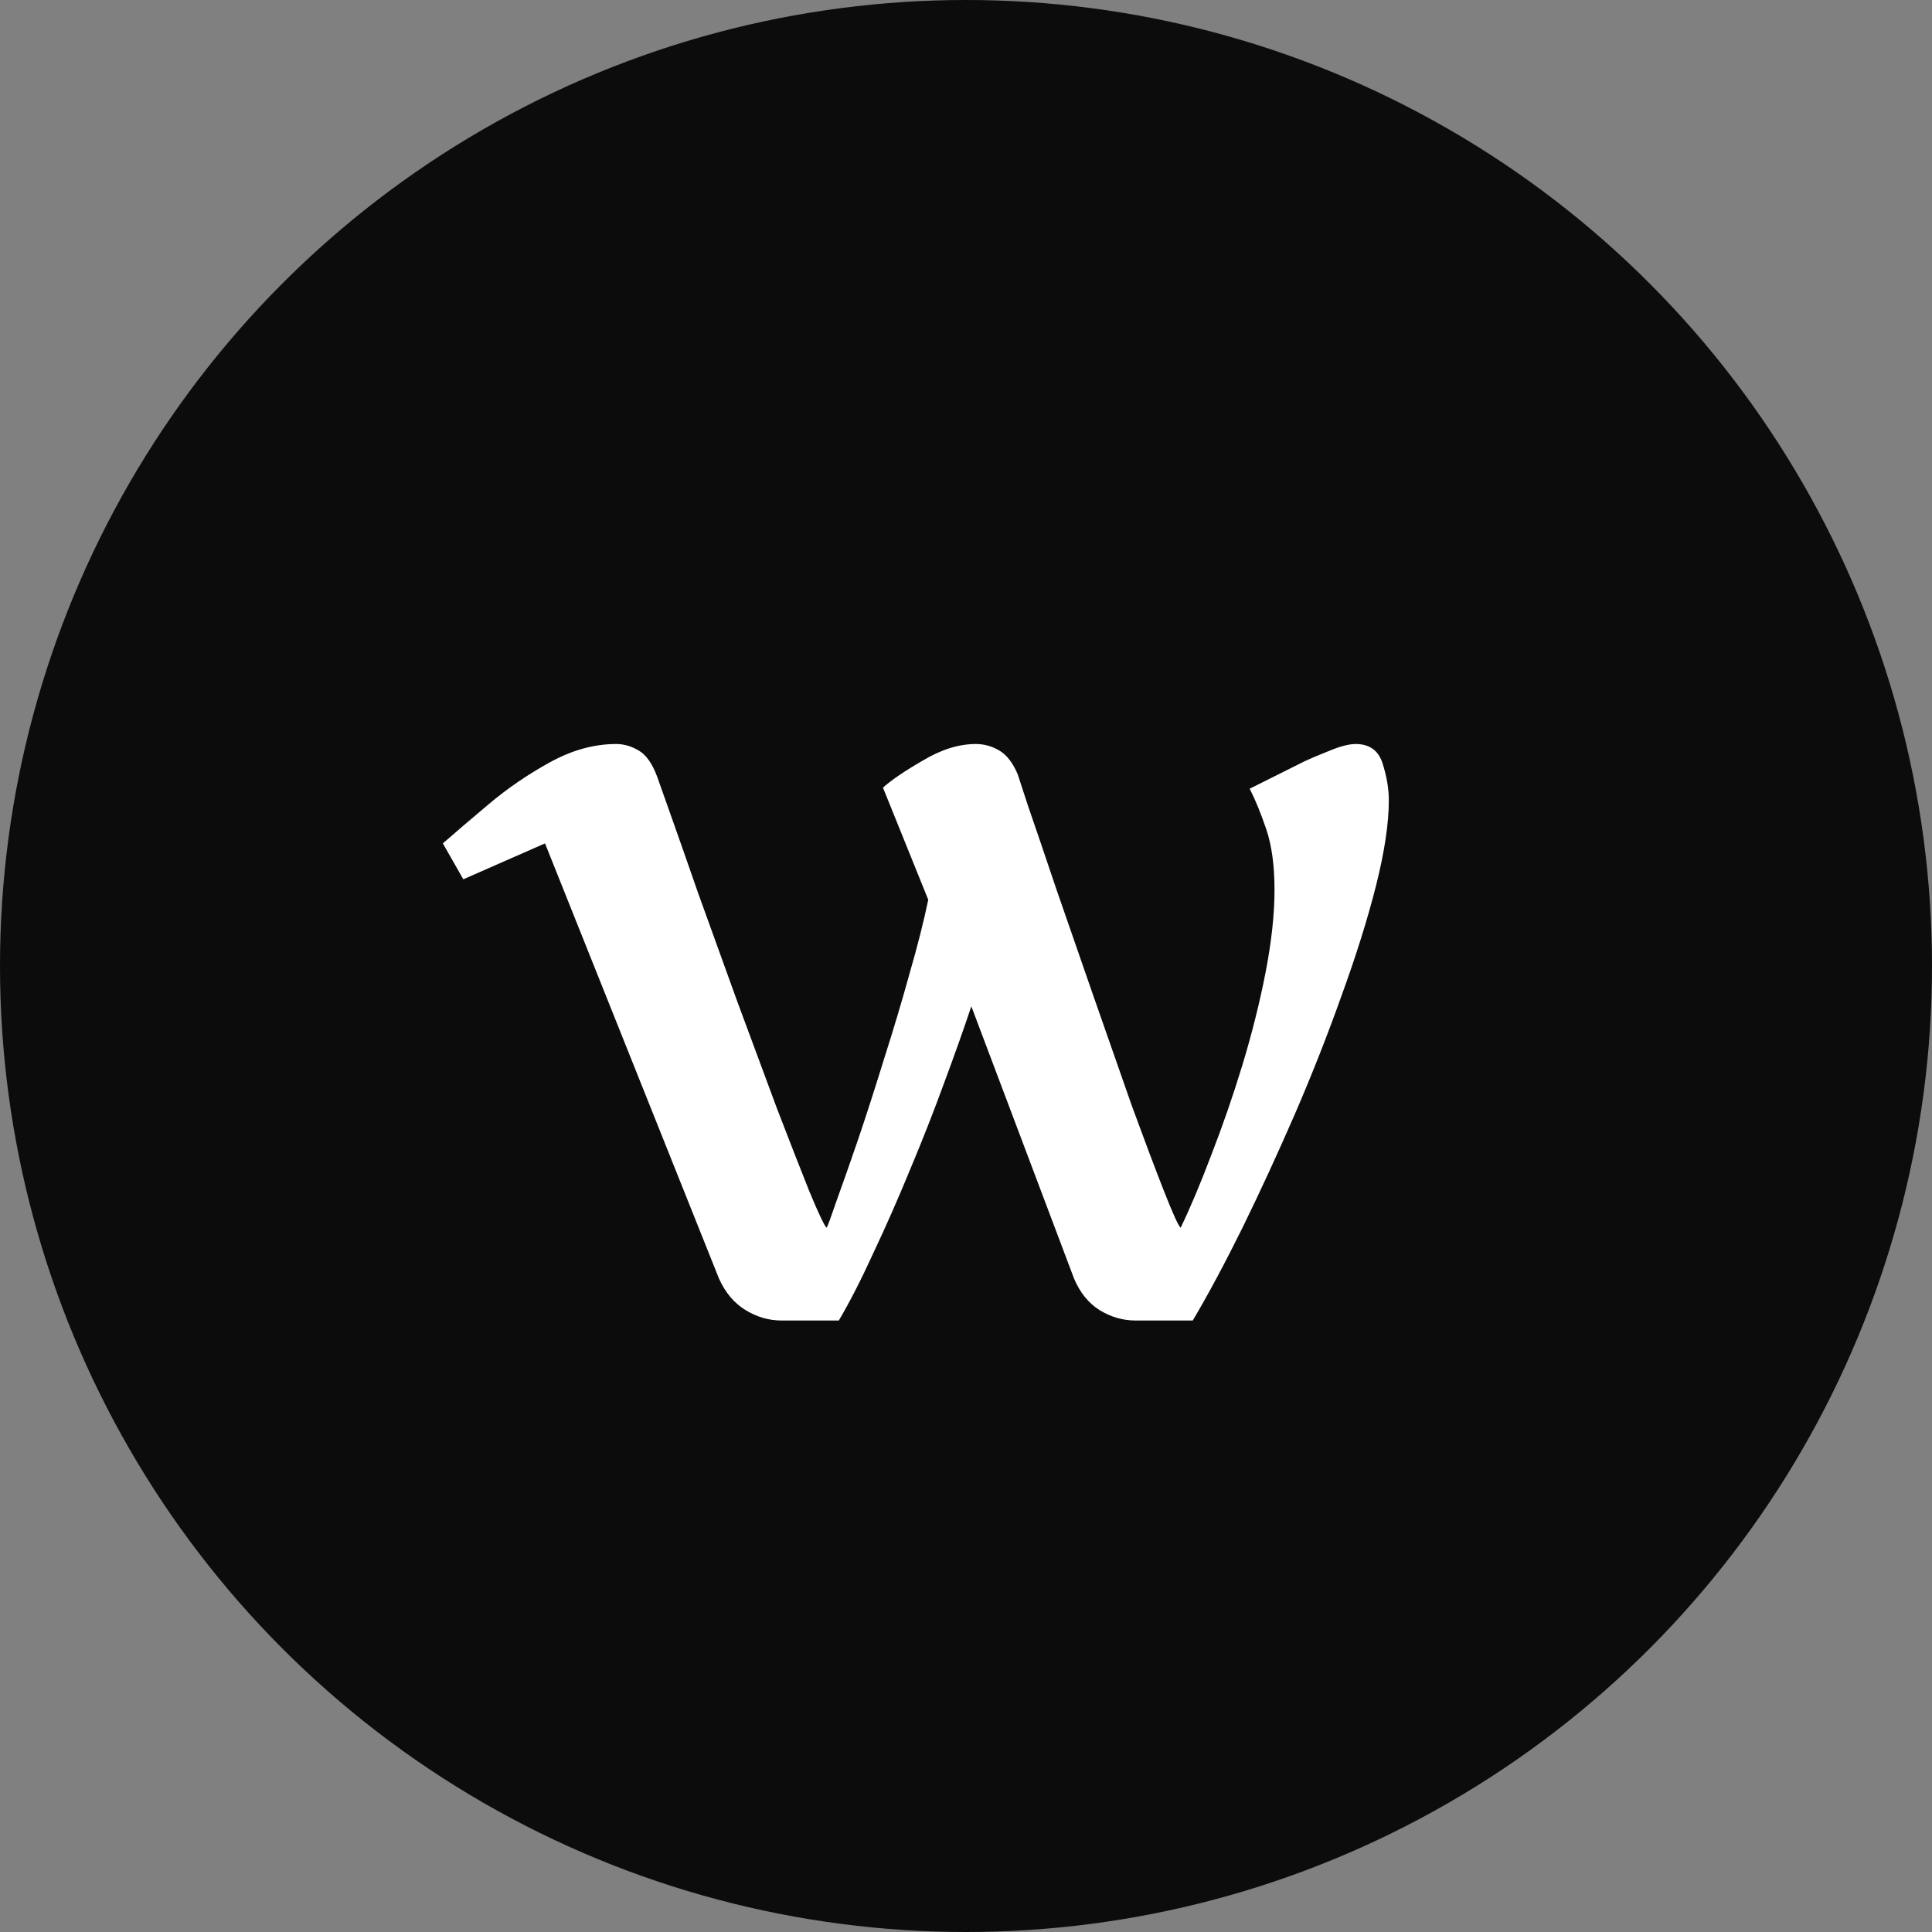 <svg width="41" height="41" viewBox="0 0 41 41" fill="none" xmlns="http://www.w3.org/2000/svg">
<rect x="0" y="0" width="41" height="41" fill="#808080" stroke="none"/>
<circle cx="20.5" cy="20.5" r="20.5" fill="#0C0C0D"/>
<path d="M9.398 17.898C9.656 17.672 9.98 17.395 10.371 17.066C10.77 16.73 11.203 16.434 11.672 16.176C12.141 15.918 12.609 15.789 13.078 15.789C13.242 15.789 13.402 15.836 13.559 15.93C13.715 16.023 13.844 16.207 13.945 16.48C13.953 16.504 14.039 16.746 14.203 17.207C14.367 17.668 14.574 18.258 14.824 18.977C15.082 19.688 15.355 20.445 15.645 21.25C15.941 22.047 16.223 22.805 16.488 23.523C16.762 24.234 16.992 24.824 17.18 25.293C17.375 25.762 17.496 26.016 17.543 26.055C17.566 26.016 17.637 25.824 17.754 25.48C17.879 25.137 18.031 24.703 18.211 24.18C18.391 23.648 18.574 23.078 18.762 22.469C18.957 21.859 19.137 21.258 19.301 20.664C19.473 20.07 19.605 19.547 19.699 19.094L18.738 16.715C18.91 16.559 19.191 16.367 19.582 16.141C19.973 15.906 20.348 15.789 20.707 15.789C20.887 15.789 21.055 15.836 21.211 15.93C21.367 16.023 21.496 16.191 21.598 16.434C21.598 16.434 21.672 16.66 21.82 17.113C21.977 17.566 22.176 18.152 22.418 18.871C22.668 19.59 22.934 20.355 23.215 21.168C23.496 21.973 23.766 22.742 24.023 23.477C24.289 24.203 24.516 24.805 24.703 25.281C24.891 25.758 25.008 26.016 25.055 26.055C25.266 25.617 25.484 25.098 25.711 24.496C25.945 23.895 26.164 23.262 26.367 22.598C26.57 21.926 26.734 21.27 26.859 20.629C26.984 19.98 27.047 19.398 27.047 18.883C27.047 18.367 26.988 17.938 26.871 17.594C26.754 17.25 26.637 16.965 26.52 16.738L27.668 16.164C27.816 16.094 28 16.016 28.219 15.93C28.445 15.836 28.629 15.789 28.77 15.789C29.066 15.789 29.258 15.93 29.344 16.211C29.43 16.484 29.473 16.742 29.473 16.984C29.473 17.469 29.383 18.07 29.203 18.789C29.023 19.5 28.781 20.273 28.477 21.109C28.18 21.945 27.848 22.789 27.48 23.641C27.113 24.484 26.742 25.289 26.367 26.055C25.992 26.812 25.641 27.469 25.312 28.023H24.094C23.828 28.023 23.574 27.949 23.332 27.801C23.098 27.652 22.918 27.43 22.793 27.133L20.613 21.355C20.457 21.824 20.266 22.363 20.039 22.973C19.82 23.574 19.578 24.191 19.312 24.824C19.055 25.449 18.793 26.043 18.527 26.605C18.27 27.168 18.027 27.641 17.801 28.023H16.582C16.316 28.023 16.062 27.949 15.82 27.801C15.578 27.652 15.391 27.43 15.258 27.133L11.566 17.898L9.832 18.66L9.398 17.898Z" fill="white"/>
</svg>
